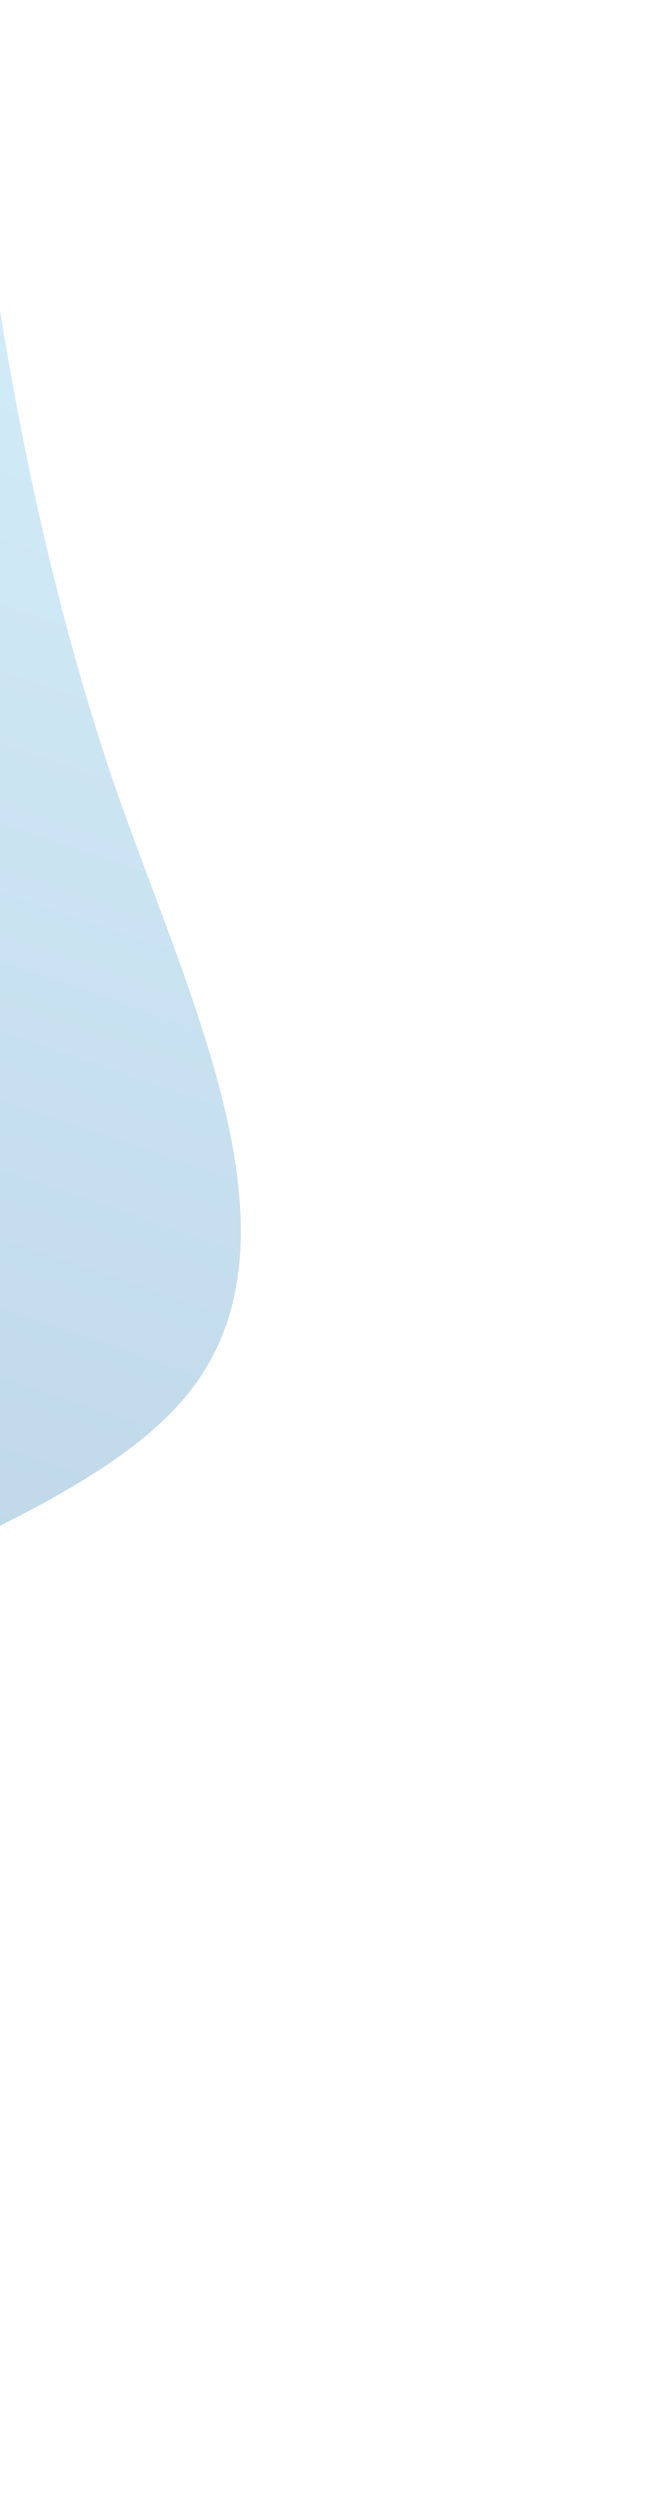 <svg width="567" height="2139" viewBox="0 0 567 2139" fill="none" xmlns="http://www.w3.org/2000/svg">
<path fill-rule="evenodd" clip-rule="evenodd" d="M-21.269 120.586L-8.382 209.532C4.505 298.477 32.32 477.066 96.85 668.201C163.421 860.032 268.747 1065.11 157.856 1196.3C46.965 1327.49 -278.104 1385.49 -350.239 1529.93C-422.374 1674.36 -237.496 1906.62 -147.097 2022.05L-54.658 2138.18L-995 1816.85L-969.131 1741.15C-943.263 1665.45 -891.525 1514.04 -839.788 1362.64C-788.051 1211.23 -736.314 1059.83 -684.576 908.426C-632.839 757.021 -581.102 605.617 -529.364 454.213C-477.627 302.808 -425.89 151.404 -400.021 75.702L-374.152 -0L-21.269 120.586Z" fill="url(#paint0_linear)" fill-opacity="0.3"/>
<defs>
<linearGradient id="paint0_linear" x1="96.019" y1="160.665" x2="-524.829" y2="1977.52" gradientUnits="userSpaceOnUse">
<stop stop-color="#72C6EF"/>
<stop offset="1" stop-color="#004E8F"/>
</linearGradient>
</defs>
</svg>
